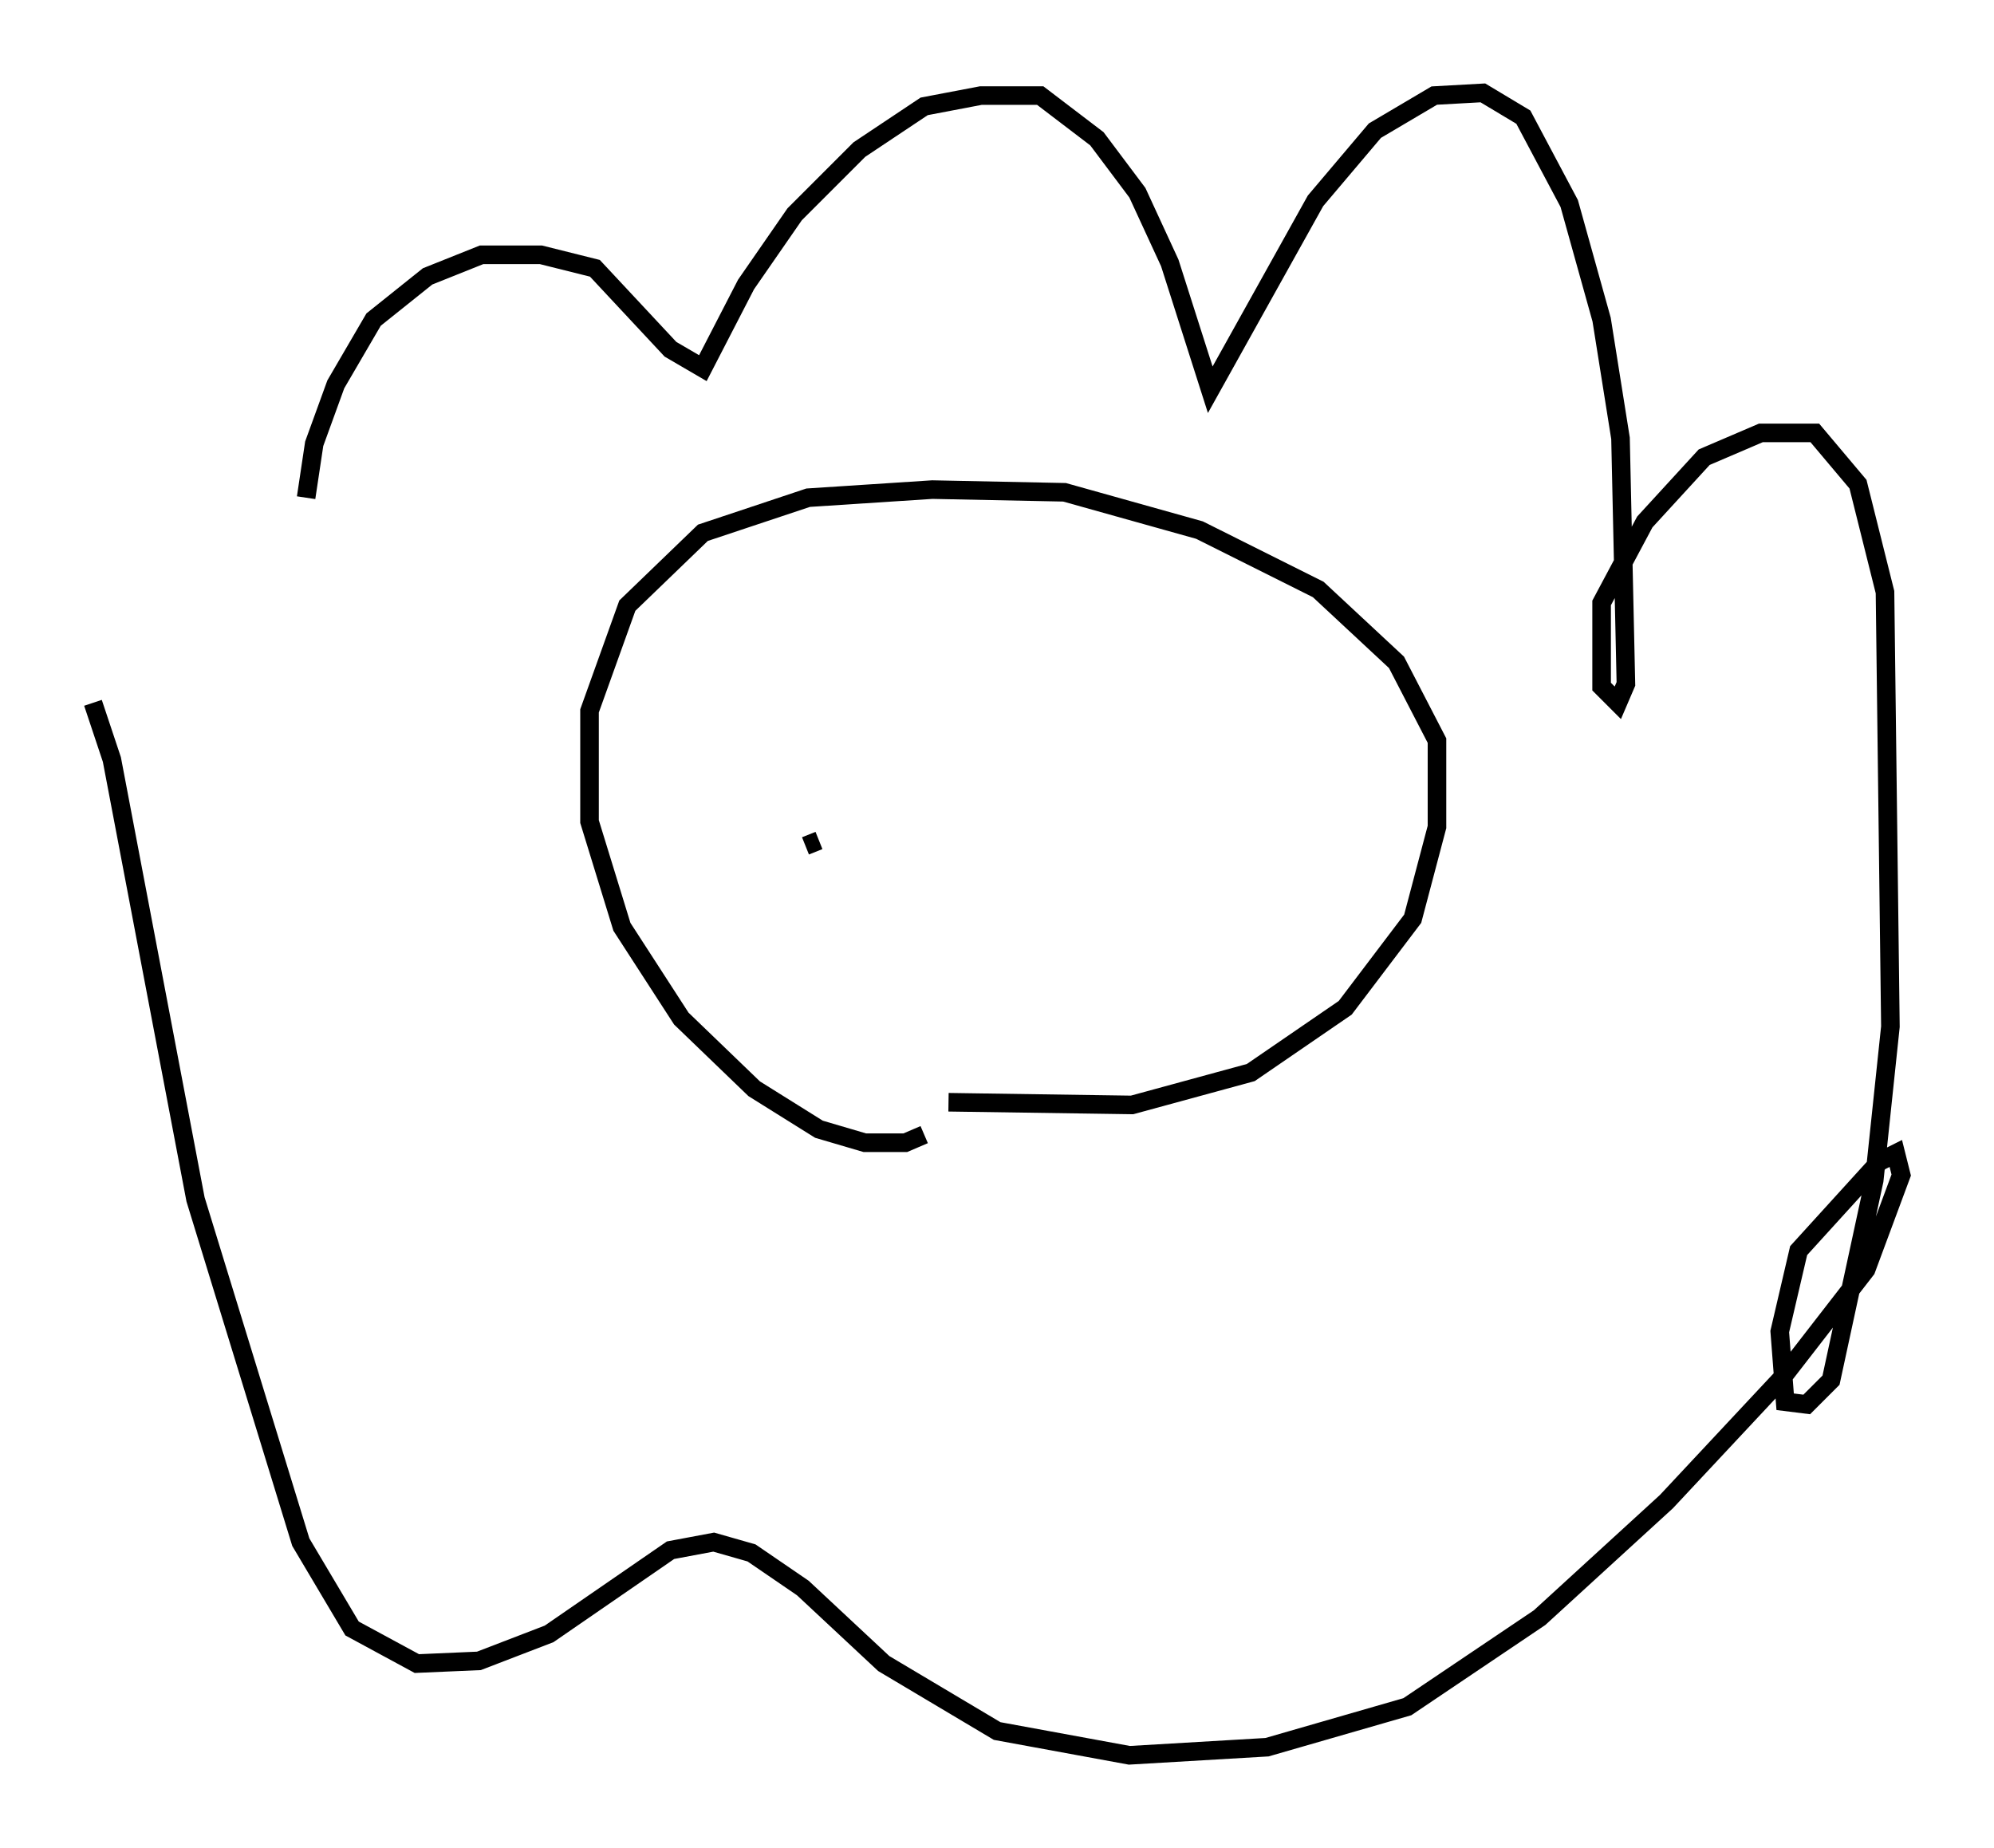 <?xml version="1.0" encoding="utf-8" ?>
<svg baseProfile="full" height="99.475" version="1.1" width="107.318" xmlns="http://www.w3.org/2000/svg" xmlns:ev="http://www.w3.org/2001/xml-events" xmlns:xlink="http://www.w3.org/1999/xlink"><defs /><rect fill="white" height="99.475" width="107.318" x="0" y="0" /><path d="M16.911, 29.983 m-0.436, -3.196 l0.436, -2.905 1.162, -3.196 l2.034, -3.486 2.905, -2.324 l2.905, -1.162 3.196, 0.0 l2.905, 0.726 4.067, 4.358 l1.743, 1.017 2.324, -4.503 l2.615, -3.777 3.486, -3.486 l3.486, -2.324 3.05, -0.581 l3.196, 0.0 3.05, 2.324 l2.179, 2.905 1.743, 3.777 l2.179, 6.827 5.665, -10.168 l3.196, -3.777 3.196, -1.888 l2.615, -0.145 2.179, 1.307 l2.469, 4.648 1.743, 6.246 l1.017, 6.391 0.291, 13.218 l-0.436, 1.017 -0.872, -0.872 l0.0, -4.503 2.324, -4.358 l3.196, -3.486 3.05, -1.307 l2.905, 0.0 2.324, 2.76 l1.453, 5.81 0.291, 23.385 l-0.872, 8.279 -2.324, 10.749 l-1.307, 1.307 -1.162, -0.145 l-0.291, -3.777 1.017, -4.358 l4.358, -4.793 0.872, -0.436 l0.291, 1.162 -1.888, 5.084 l-4.503, 5.81 -6.246, 6.682 l-6.827, 6.246 -7.117, 4.793 l-7.553, 2.179 -7.408, 0.436 l-7.117, -1.307 -6.101, -3.631 l-4.358, -4.067 -2.76, -1.888 l-2.034, -0.581 -2.324, 0.436 l-6.536, 4.503 -3.777, 1.453 l-3.341, 0.145 -3.486, -1.888 l-2.76, -4.648 -5.665, -18.447 l-4.503, -23.676 -1.017, -3.05 m44.737, 23.24 l-1.017, 0.436 -2.179, 0.0 l-2.469, -0.726 -3.486, -2.179 l-3.922, -3.777 -3.196, -4.939 l-1.743, -5.665 0.0, -5.955 l2.034, -5.665 4.067, -3.922 l5.665, -1.888 6.682, -0.436 l7.117, 0.145 7.263, 2.034 l6.391, 3.196 4.212, 3.922 l2.179, 4.212 0.0, 4.648 l-1.307, 4.939 -3.631, 4.793 l-5.084, 3.486 -6.391, 1.743 l-9.877, -0.145 m-6.972, -14.089 l-0.726, 0.291 m16.268, -0.436 l0.0, 0.0 " fill="none" stroke="black" stroke-width="1" /></svg>